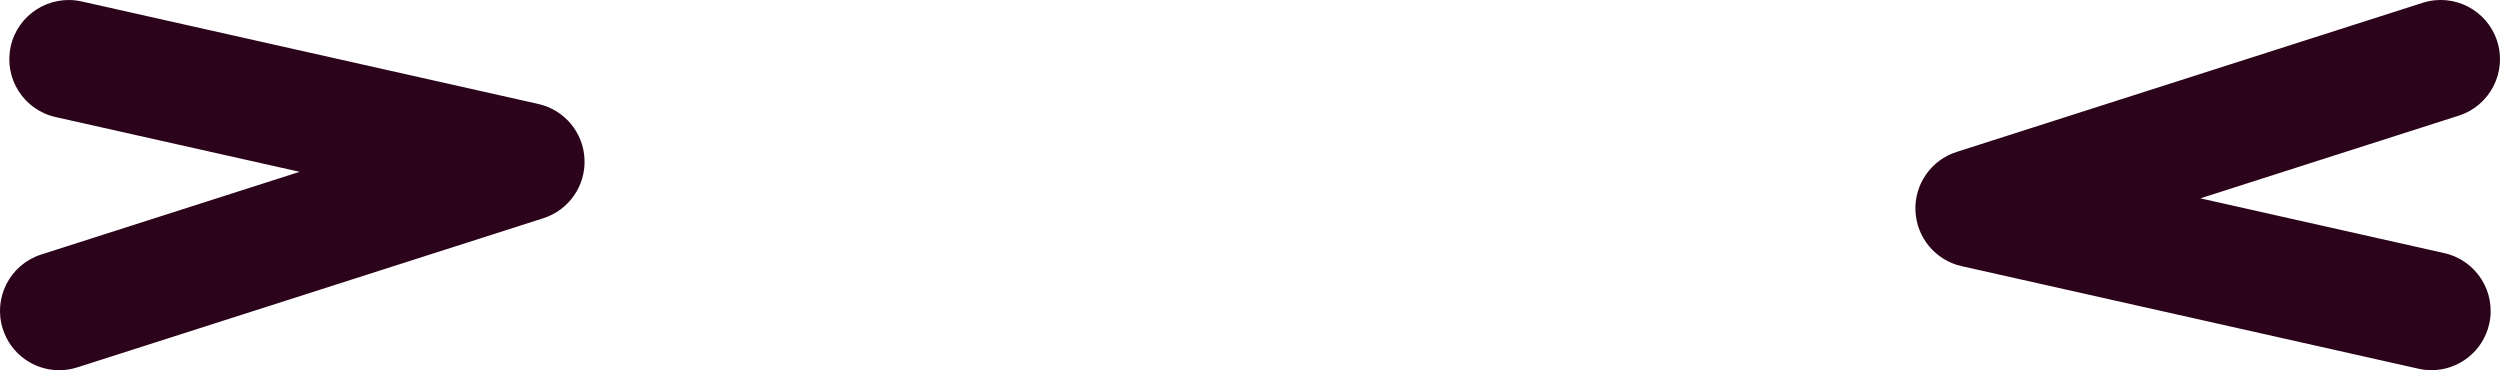 <svg version="1.1" id="图层_1" x="0px" y="0px" width="138.978px" height="20.581px" viewBox="0 0 138.978 20.581" enable-background="new 0 0 138.978 20.581" xml:space="preserve" xmlns="http://www.w3.org/2000/svg" xmlns:xlink="http://www.w3.org/1999/xlink" xmlns:xml="http://www.w3.org/XML/1998/namespace">
  <path fill="#2B031A" d="M32.494,8.847c0.067,1.486-0.871,2.83-2.285,3.283L4.297,20.423c-0.333,0.105-0.672,0.158-1.005,0.158
	c-1.394,0-2.688-0.893-3.135-2.291c-0.554-1.732,0.399-3.586,2.133-4.141l14.366-4.598L3.089,6.507
	c-1.774-0.398-2.89-2.16-2.491-3.936C0.997,0.798,2.76-0.312,4.532,0.079L29.927,5.78C31.377,6.106,32.429,7.362,32.494,8.847z
	 M135.888,14.073l-13.568-3.047l14.367-4.598c1.732-0.553,2.688-2.408,2.133-4.139c-0.555-1.732-2.406-2.686-4.141-2.133
	l-25.912,8.291c-1.414,0.453-2.352,1.799-2.285,3.283s1.117,2.742,2.568,3.066l25.395,5.701c0.242,0.055,0.484,0.082,0.723,0.082
	c1.508,0,2.867-1.041,3.211-2.572C138.777,16.233,137.662,14.472,135.888,14.073z" class="color c1"/>
</svg>